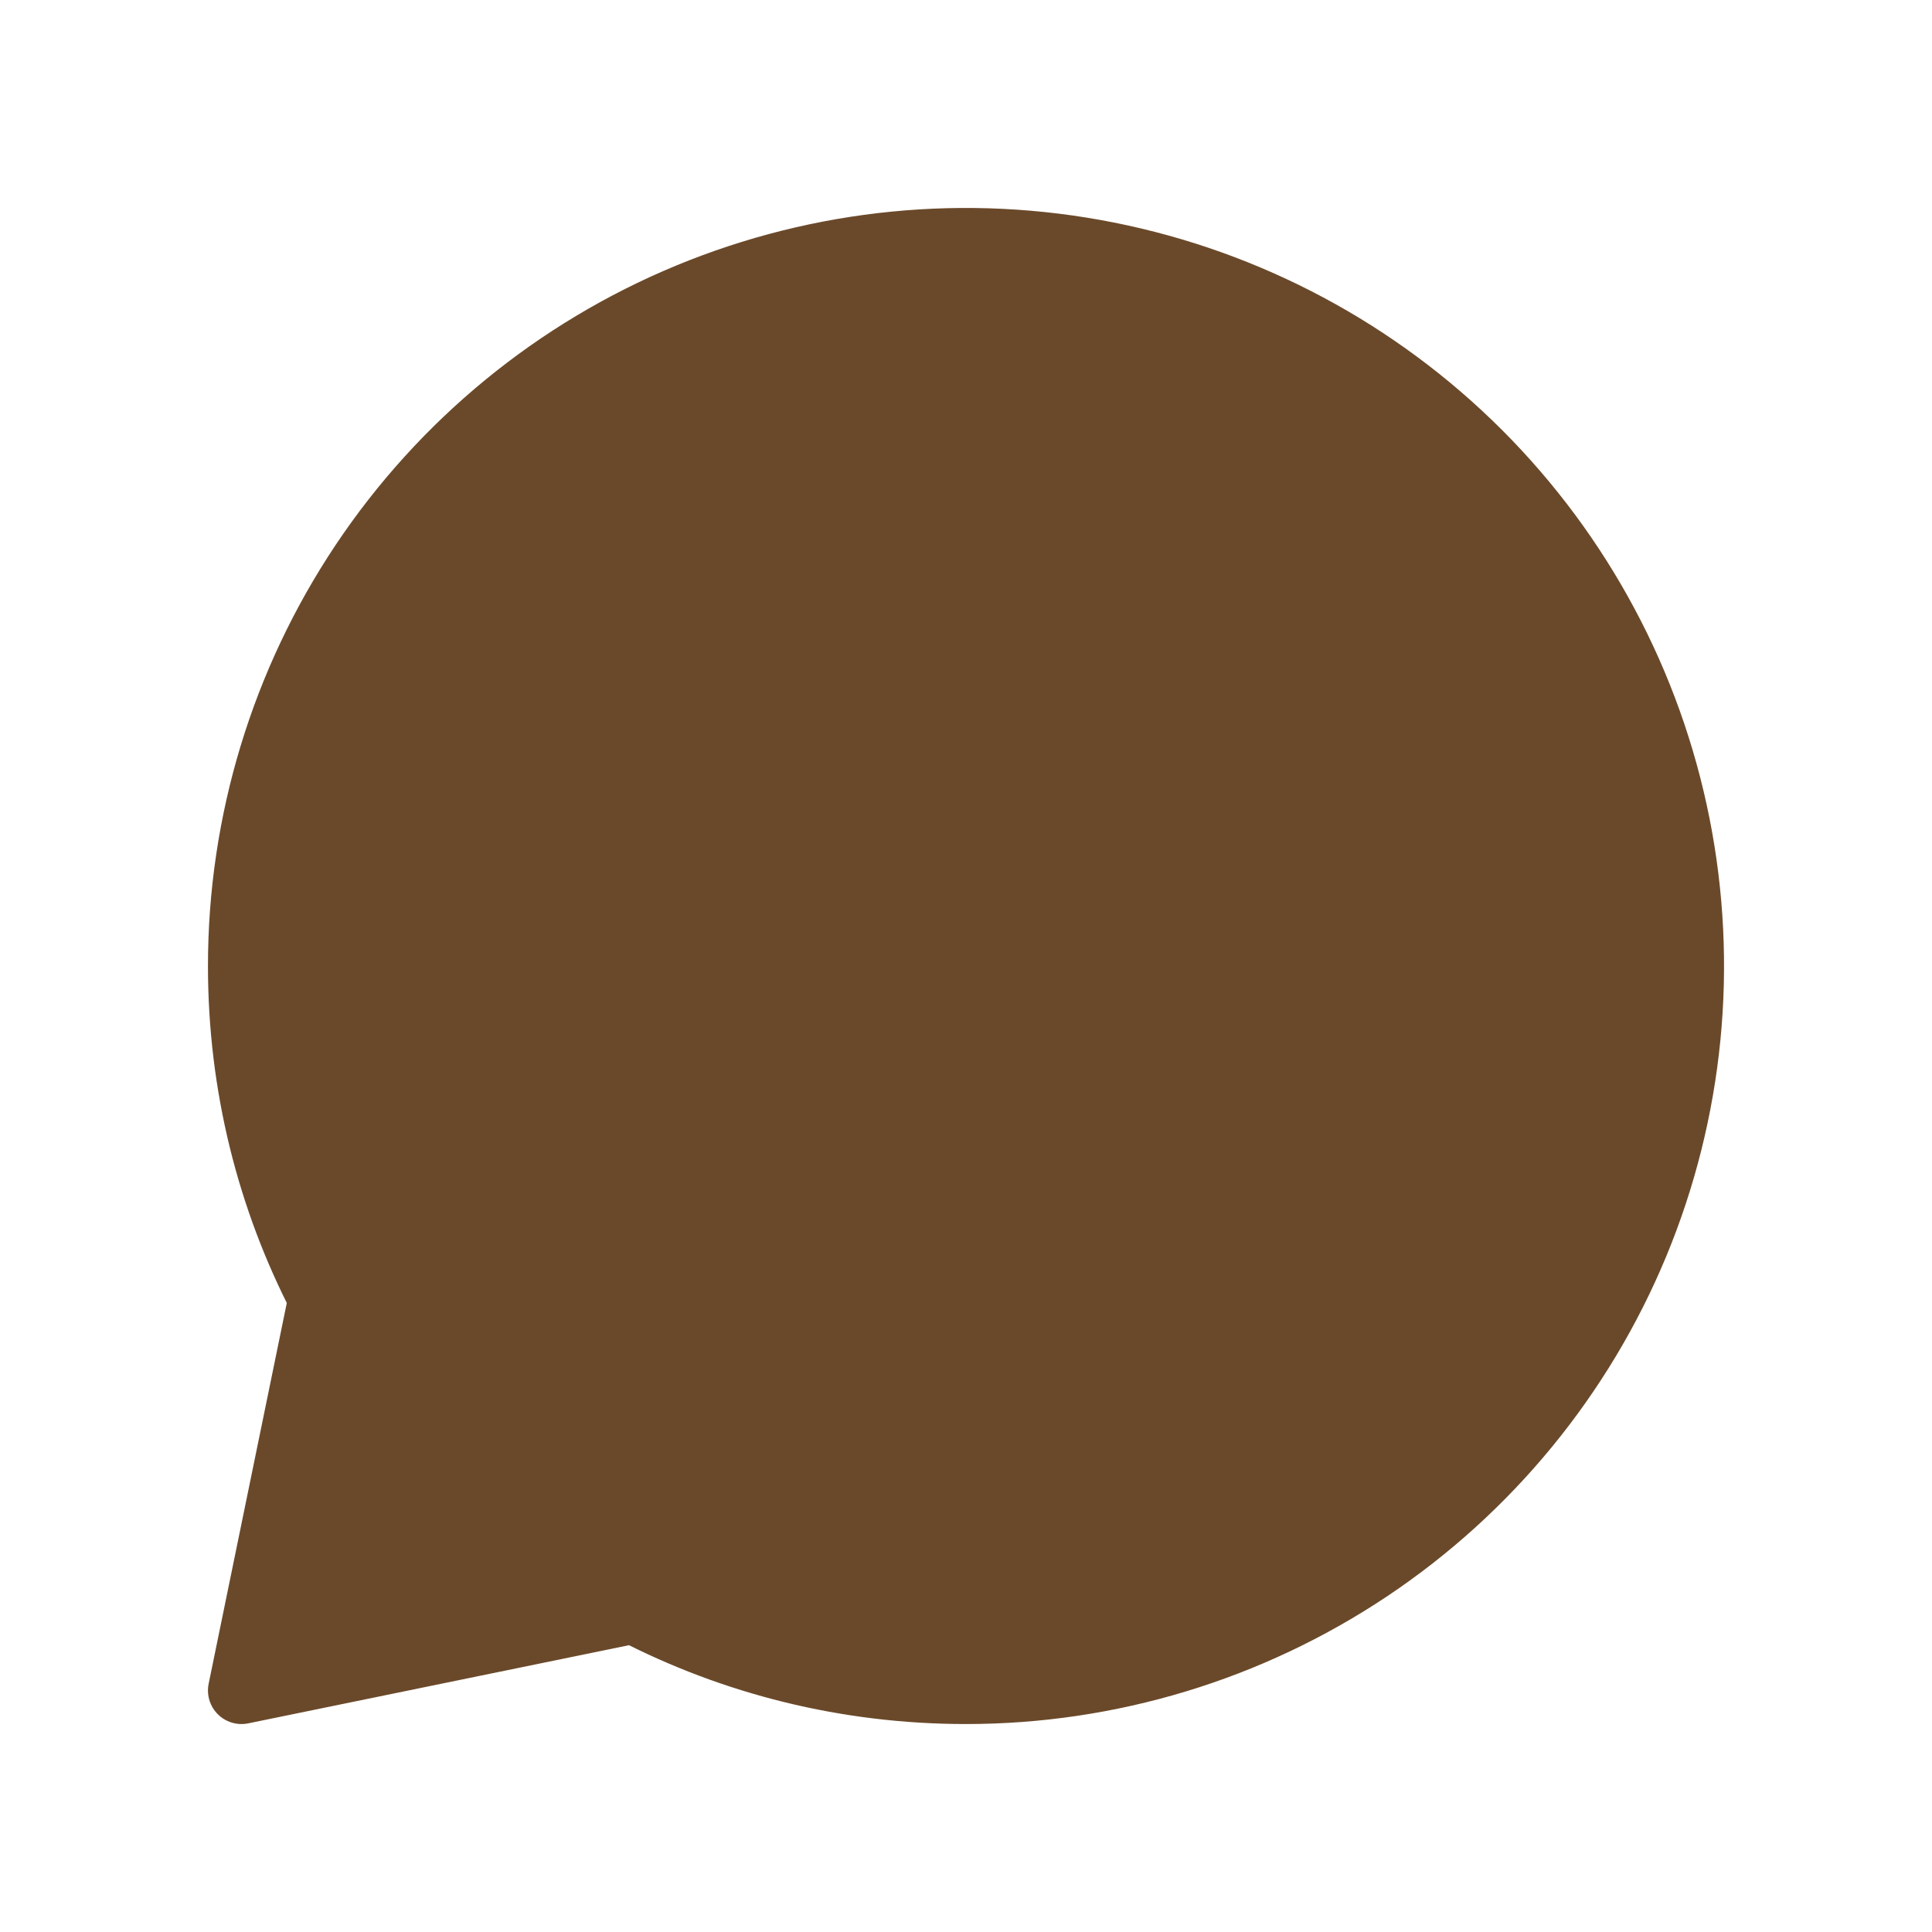 <svg width="72" height="72" viewBox="0 0 72 72" fill="none" xmlns="http://www.w3.org/2000/svg">
<path d="M36 63C41.34 63 46.56 61.416 51 58.45C55.441 55.483 58.901 51.266 60.945 46.333C62.988 41.399 63.523 35.97 62.481 30.733C61.439 25.495 58.868 20.684 55.092 16.908C51.316 13.132 46.505 10.561 41.267 9.519C36.03 8.477 30.601 9.012 25.668 11.055C20.734 13.099 16.517 16.559 13.55 21C10.584 25.44 9 30.66 9 36C9 40.464 10.08 44.673 12 48.381L9 63L23.619 60C27.327 61.92 31.539 63 36 63Z" fill="#6A492A" stroke="#6A492A" stroke-width="2.5" stroke-linecap="round" stroke-linejoin="round"/>
</svg>
